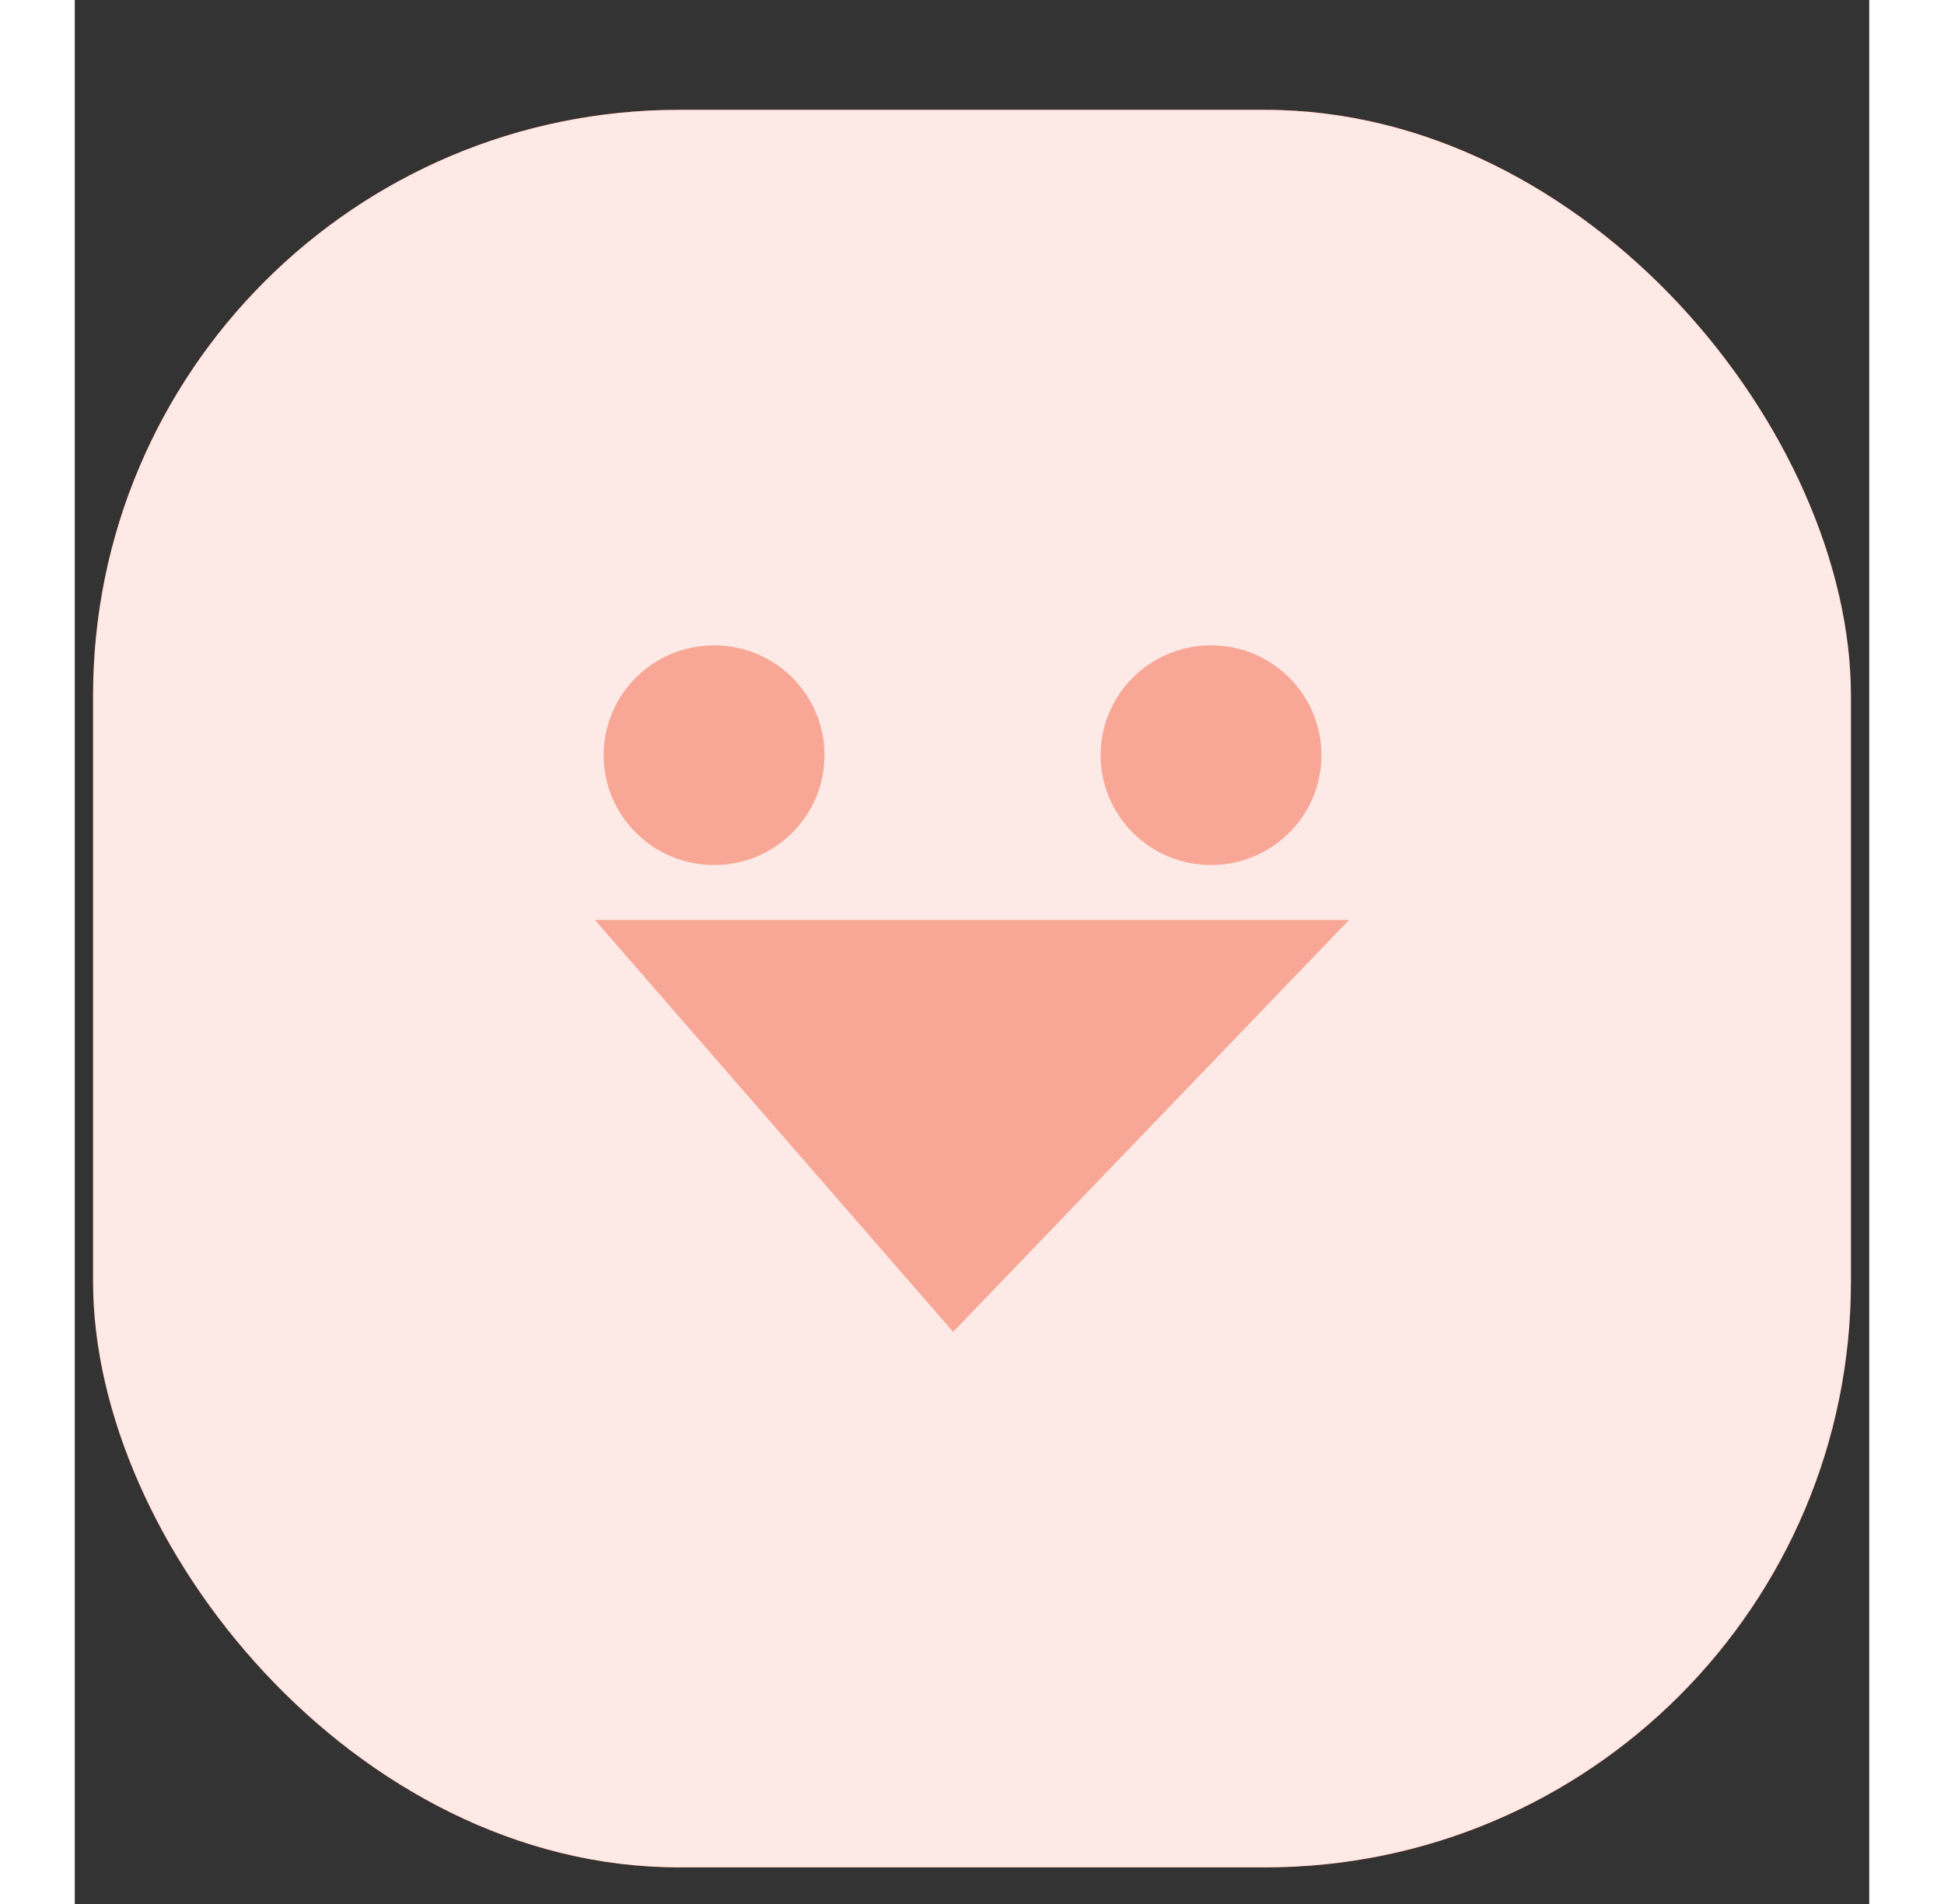 <svg width="49" height="48" viewBox="0 -3 49 52" fill="none" xmlns="http://www.w3.org/2000/svg">
<rect x="0" y="-3" width="49" height="52" fill="#333333" stroke="none"/>
<rect x="0.5" width="48" height="48" rx="16" fill="#EF2B00"/>
<rect x="0.5" width="48" height="48" rx="16" fill="white" fill-opacity="0.9"/>
<rect x="1" y="0.5" width="47" height="47" rx="15.5" stroke="#EF2B00" stroke-opacity="0"/>
<path stroke-opacity="0" d="M17.458 20.625C19.123 20.625 20.473 19.282 20.473 17.625C20.473 15.968 19.123 14.625 17.458 14.625C15.792 14.625 14.442 15.968 14.442 17.625C14.442 19.282 15.792 20.625 17.458 20.625Z" fill="#EF2B00" fill-opacity="0.35"/>
<path stroke-opacity="0" d="M31.027 20.625C32.693 20.625 34.042 19.282 34.042 17.625C34.042 15.968 32.693 14.625 31.027 14.625C29.362 14.625 28.012 15.968 28.012 17.625C28.012 19.282 29.362 20.625 31.027 20.625Z" fill="#EF2B00" fill-opacity="0.35"/>
<path stroke-opacity="0" d="M23.985 33.375L34.796 22.125H14.203L23.985 33.375Z" fill="#EF2B00" fill-opacity="0.35"/>
</svg>
